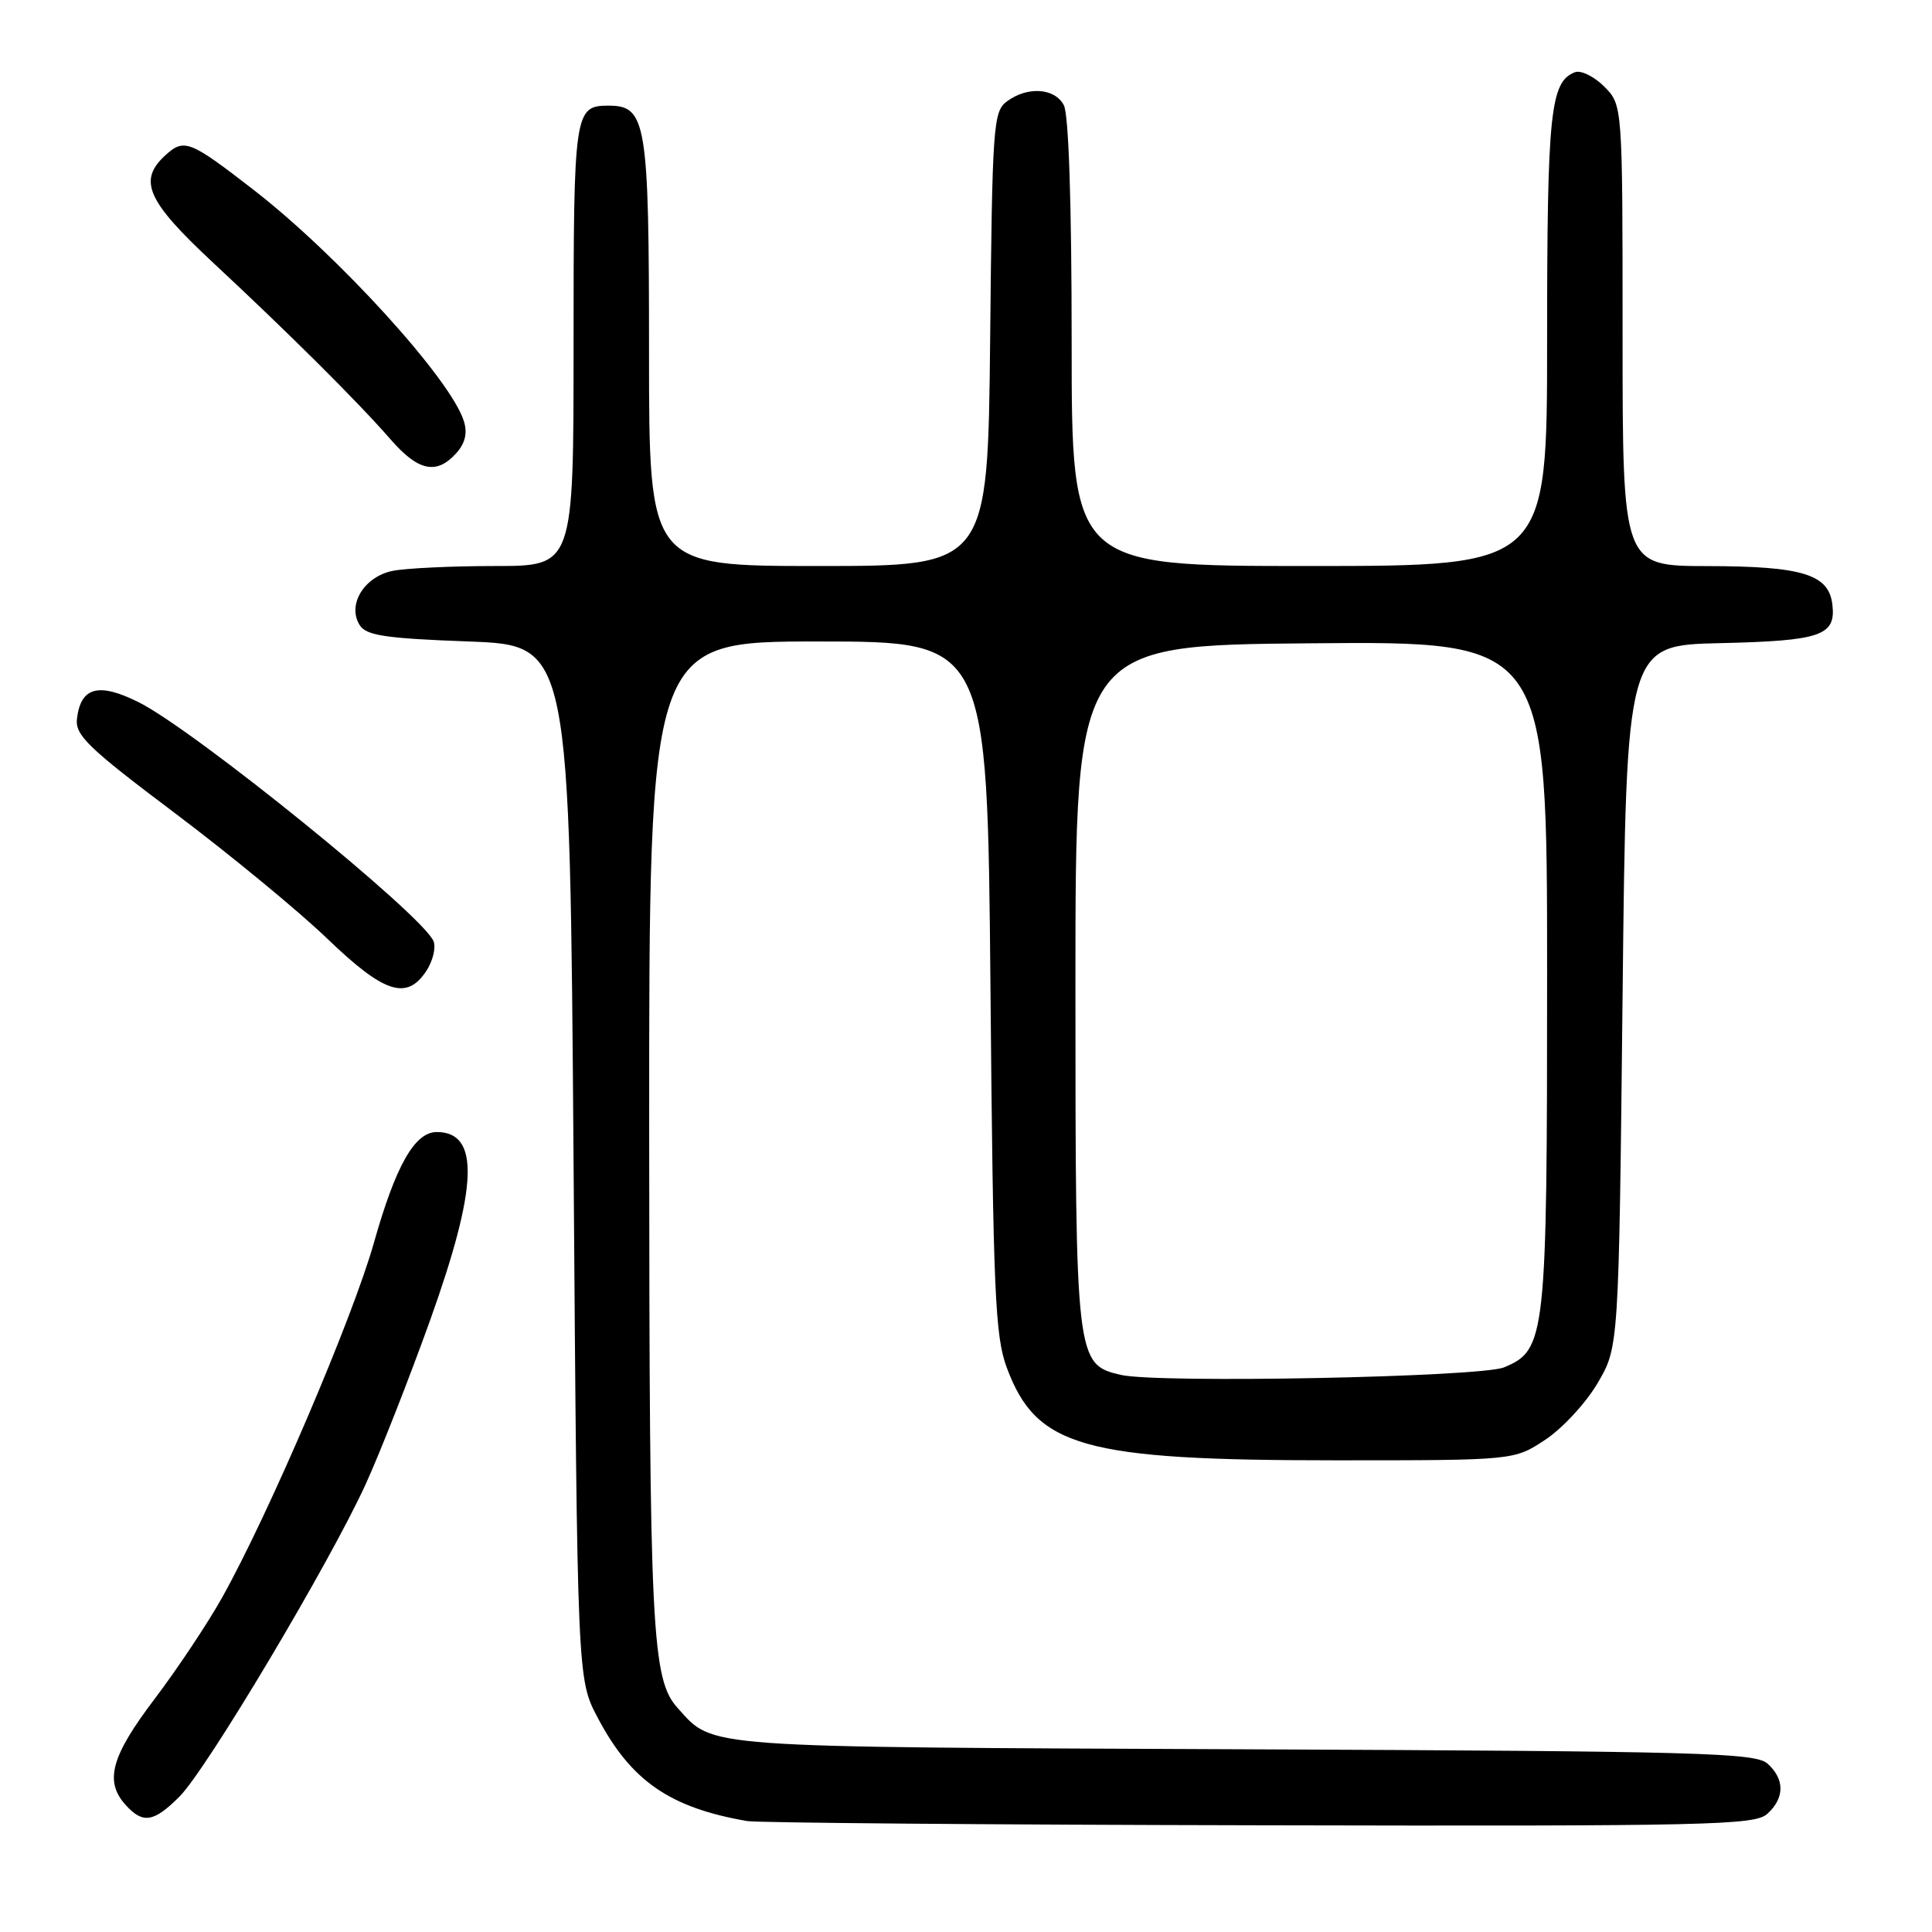 <?xml version="1.0" encoding="UTF-8" standalone="no"?>
<!DOCTYPE svg PUBLIC "-//W3C//DTD SVG 1.1//EN" "http://www.w3.org/Graphics/SVG/1.1/DTD/svg11.dtd" >
<svg xmlns="http://www.w3.org/2000/svg" xmlns:xlink="http://www.w3.org/1999/xlink" version="1.1" viewBox="0 0 256 256">
 <g >
 <path fill="currentColor"
d=" M 234.17 240.35 C 236.49 238.25 236.50 235.77 234.22 233.70 C 232.62 232.25 225.40 232.05 164.97 231.79 C 92.24 231.48 94.61 231.65 89.81 226.34 C 86.35 222.52 86.05 216.40 86.02 150.25 C 86.00 85.00 86.00 85.00 108.41 85.00 C 130.83 85.00 130.83 85.00 131.24 130.75 C 131.60 171.37 131.85 177.03 133.41 181.24 C 137.34 191.77 143.50 193.50 177.07 193.50 C 200.64 193.50 200.64 193.50 204.76 190.77 C 207.03 189.27 210.15 185.90 211.69 183.27 C 214.50 178.50 214.50 178.50 215.00 132.00 C 215.50 85.50 215.50 85.50 227.94 85.22 C 241.31 84.91 243.28 84.23 242.80 80.11 C 242.33 76.10 238.86 75.03 226.25 75.01 C 215.00 75.00 215.00 75.00 215.00 44.45 C 215.00 13.91 215.00 13.91 212.56 11.46 C 211.21 10.12 209.47 9.27 208.69 9.57 C 205.42 10.82 205.00 14.88 205.00 45.05 C 205.00 75.00 205.00 75.00 173.50 75.00 C 142.00 75.00 142.00 75.00 142.00 45.43 C 142.00 26.97 141.61 15.14 140.96 13.93 C 139.75 11.66 136.18 11.41 133.44 13.42 C 131.61 14.76 131.48 16.49 131.20 44.92 C 130.89 75.00 130.89 75.00 108.45 75.00 C 86.00 75.00 86.00 75.00 86.00 46.72 C 86.00 16.16 85.65 14.00 80.64 14.00 C 76.11 14.00 76.00 14.75 76.00 45.70 C 76.00 75.00 76.00 75.00 65.63 75.00 C 59.92 75.00 53.80 75.29 52.04 75.64 C 48.25 76.40 45.97 80.14 47.66 82.83 C 48.53 84.21 51.03 84.59 62.11 85.00 C 75.50 85.50 75.50 85.50 76.00 154.00 C 76.50 222.50 76.50 222.50 79.19 227.59 C 83.61 235.98 88.75 239.53 99.00 241.30 C 100.38 241.53 130.94 241.79 166.92 241.86 C 226.51 241.99 232.51 241.85 234.17 240.35 Z  M 23.78 238.06 C 27.38 234.47 43.74 207.01 48.46 196.65 C 50.36 192.49 54.18 182.76 56.96 175.03 C 63.34 157.23 63.61 150.00 57.87 150.00 C 54.95 150.00 52.43 154.45 49.54 164.69 C 46.71 174.70 35.66 200.54 29.44 211.67 C 27.54 215.07 23.52 221.11 20.50 225.10 C 14.71 232.73 13.81 236.03 16.65 239.17 C 18.94 241.70 20.37 241.47 23.78 238.06 Z  M 56.50 128.64 C 57.35 127.34 57.78 125.58 57.45 124.73 C 56.16 121.36 25.81 96.76 18.36 93.04 C 13.07 90.40 10.70 91.03 10.20 95.22 C 9.93 97.41 11.64 99.07 23.20 107.76 C 30.51 113.27 39.60 120.75 43.38 124.39 C 50.91 131.63 53.90 132.60 56.50 128.64 Z  M 60.44 60.07 C 61.63 58.76 61.96 57.40 61.47 55.82 C 59.80 50.33 44.84 33.87 33.62 25.17 C 25.16 18.61 24.41 18.32 21.96 20.53 C 18.24 23.90 19.43 26.60 28.25 34.82 C 38.42 44.29 47.47 53.30 51.78 58.25 C 55.42 62.43 57.84 62.94 60.44 60.07 Z  M 148.51 182.18 C 142.57 180.80 142.50 180.23 142.50 130.50 C 142.50 85.50 142.50 85.50 173.75 85.24 C 205.00 84.97 205.00 84.97 205.00 129.02 C 205.00 177.30 204.83 178.88 199.30 181.18 C 196.16 182.48 153.46 183.32 148.51 182.18 Z "/>
</g>
</svg>